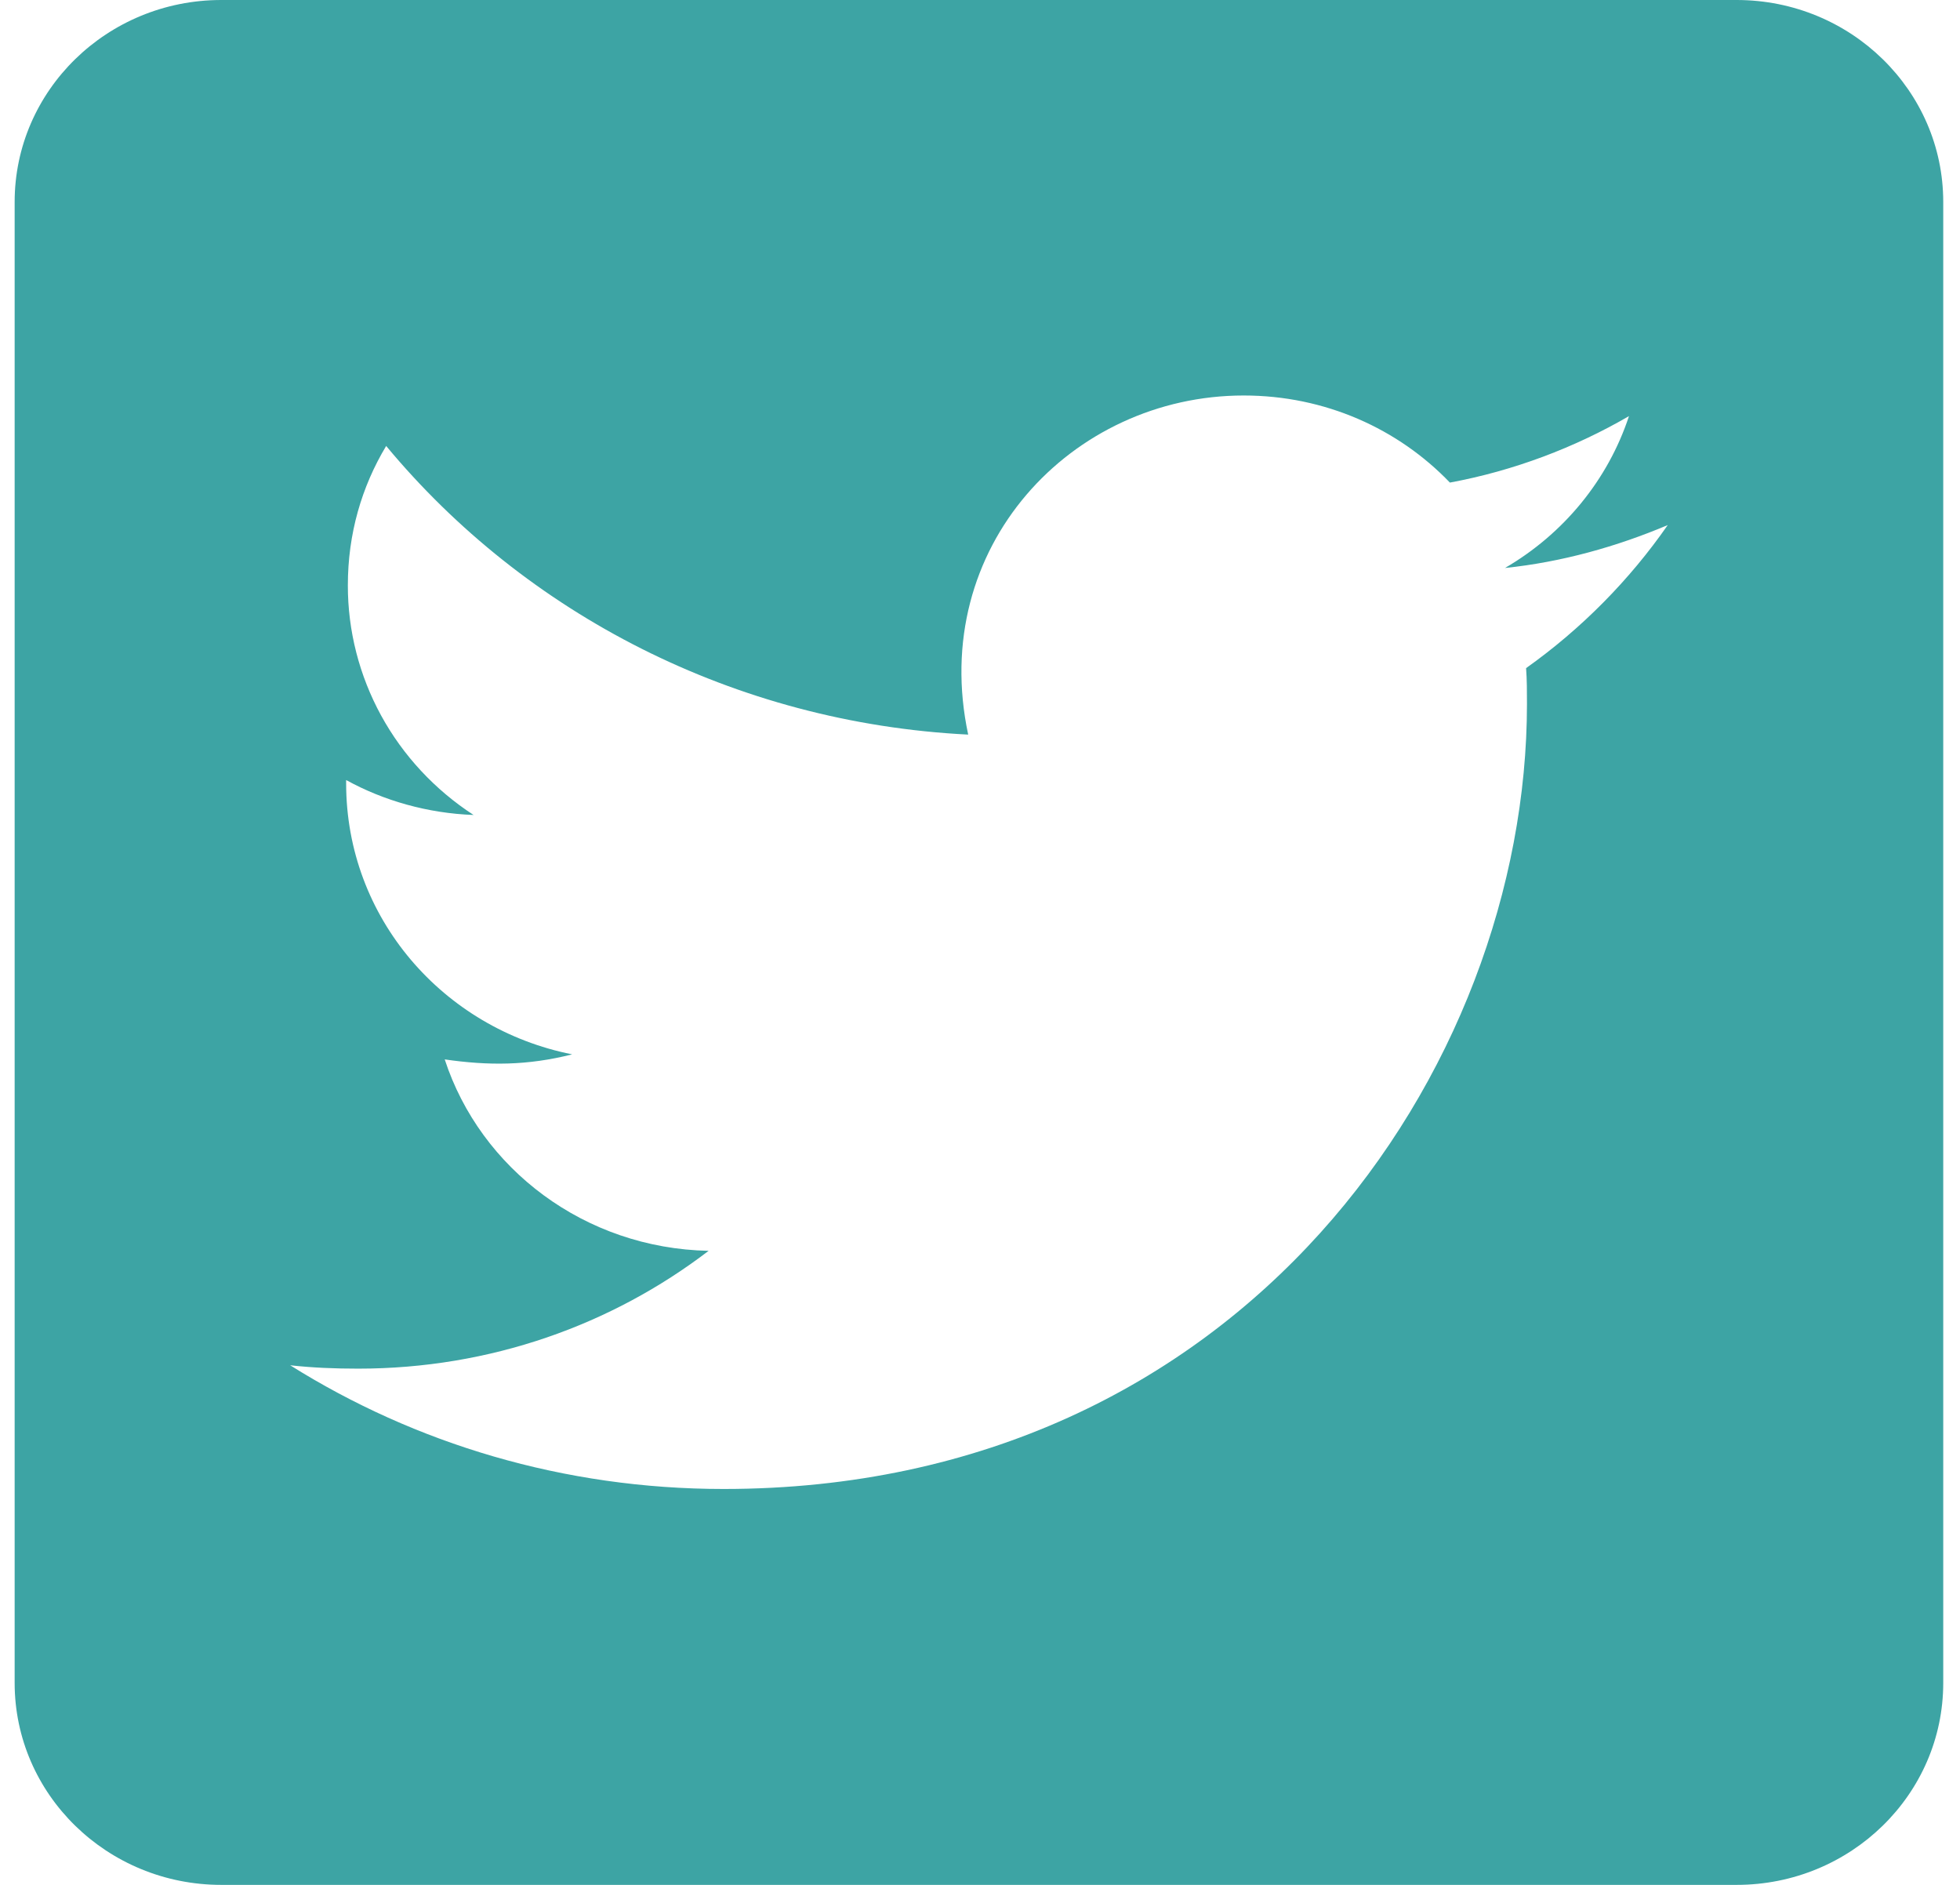 <svg width="78" height="75" viewBox="0 0 78 75" fill="none" xmlns="http://www.w3.org/2000/svg">
<path d="M69.11 0H8.807C4.267 0 0.583 3.599 0.583 8.036V66.964C0.583 71.401 4.267 75 8.807 75H69.11C73.65 75 77.333 71.401 77.333 66.964V8.036C77.333 3.599 73.65 0 69.11 0ZM60.732 26.585C60.767 27.054 60.767 27.539 60.767 28.008C60.767 42.522 49.46 59.247 28.799 59.247C22.426 59.247 16.516 57.439 11.548 54.325C12.456 54.425 13.329 54.459 14.255 54.459C19.514 54.459 24.345 52.718 28.2 49.771C23.266 49.671 19.12 46.507 17.698 42.154C19.428 42.405 20.987 42.405 22.769 41.953C17.629 40.932 13.775 36.512 13.775 31.172V31.038C15.265 31.858 17.013 32.361 18.846 32.428C17.305 31.426 16.041 30.067 15.168 28.472C14.296 26.877 13.84 25.096 13.843 23.287C13.843 21.244 14.392 19.369 15.368 17.745C20.901 24.409 29.21 28.761 38.53 29.23C36.937 21.78 42.642 15.737 49.494 15.737C52.732 15.737 55.644 17.059 57.7 19.202C60.236 18.733 62.668 17.812 64.827 16.557C63.987 19.102 62.223 21.244 59.893 22.6C62.154 22.366 64.347 21.747 66.369 20.893C64.844 23.086 62.925 25.028 60.732 26.585Z" fill="#3DA4A4"/>
</svg>
